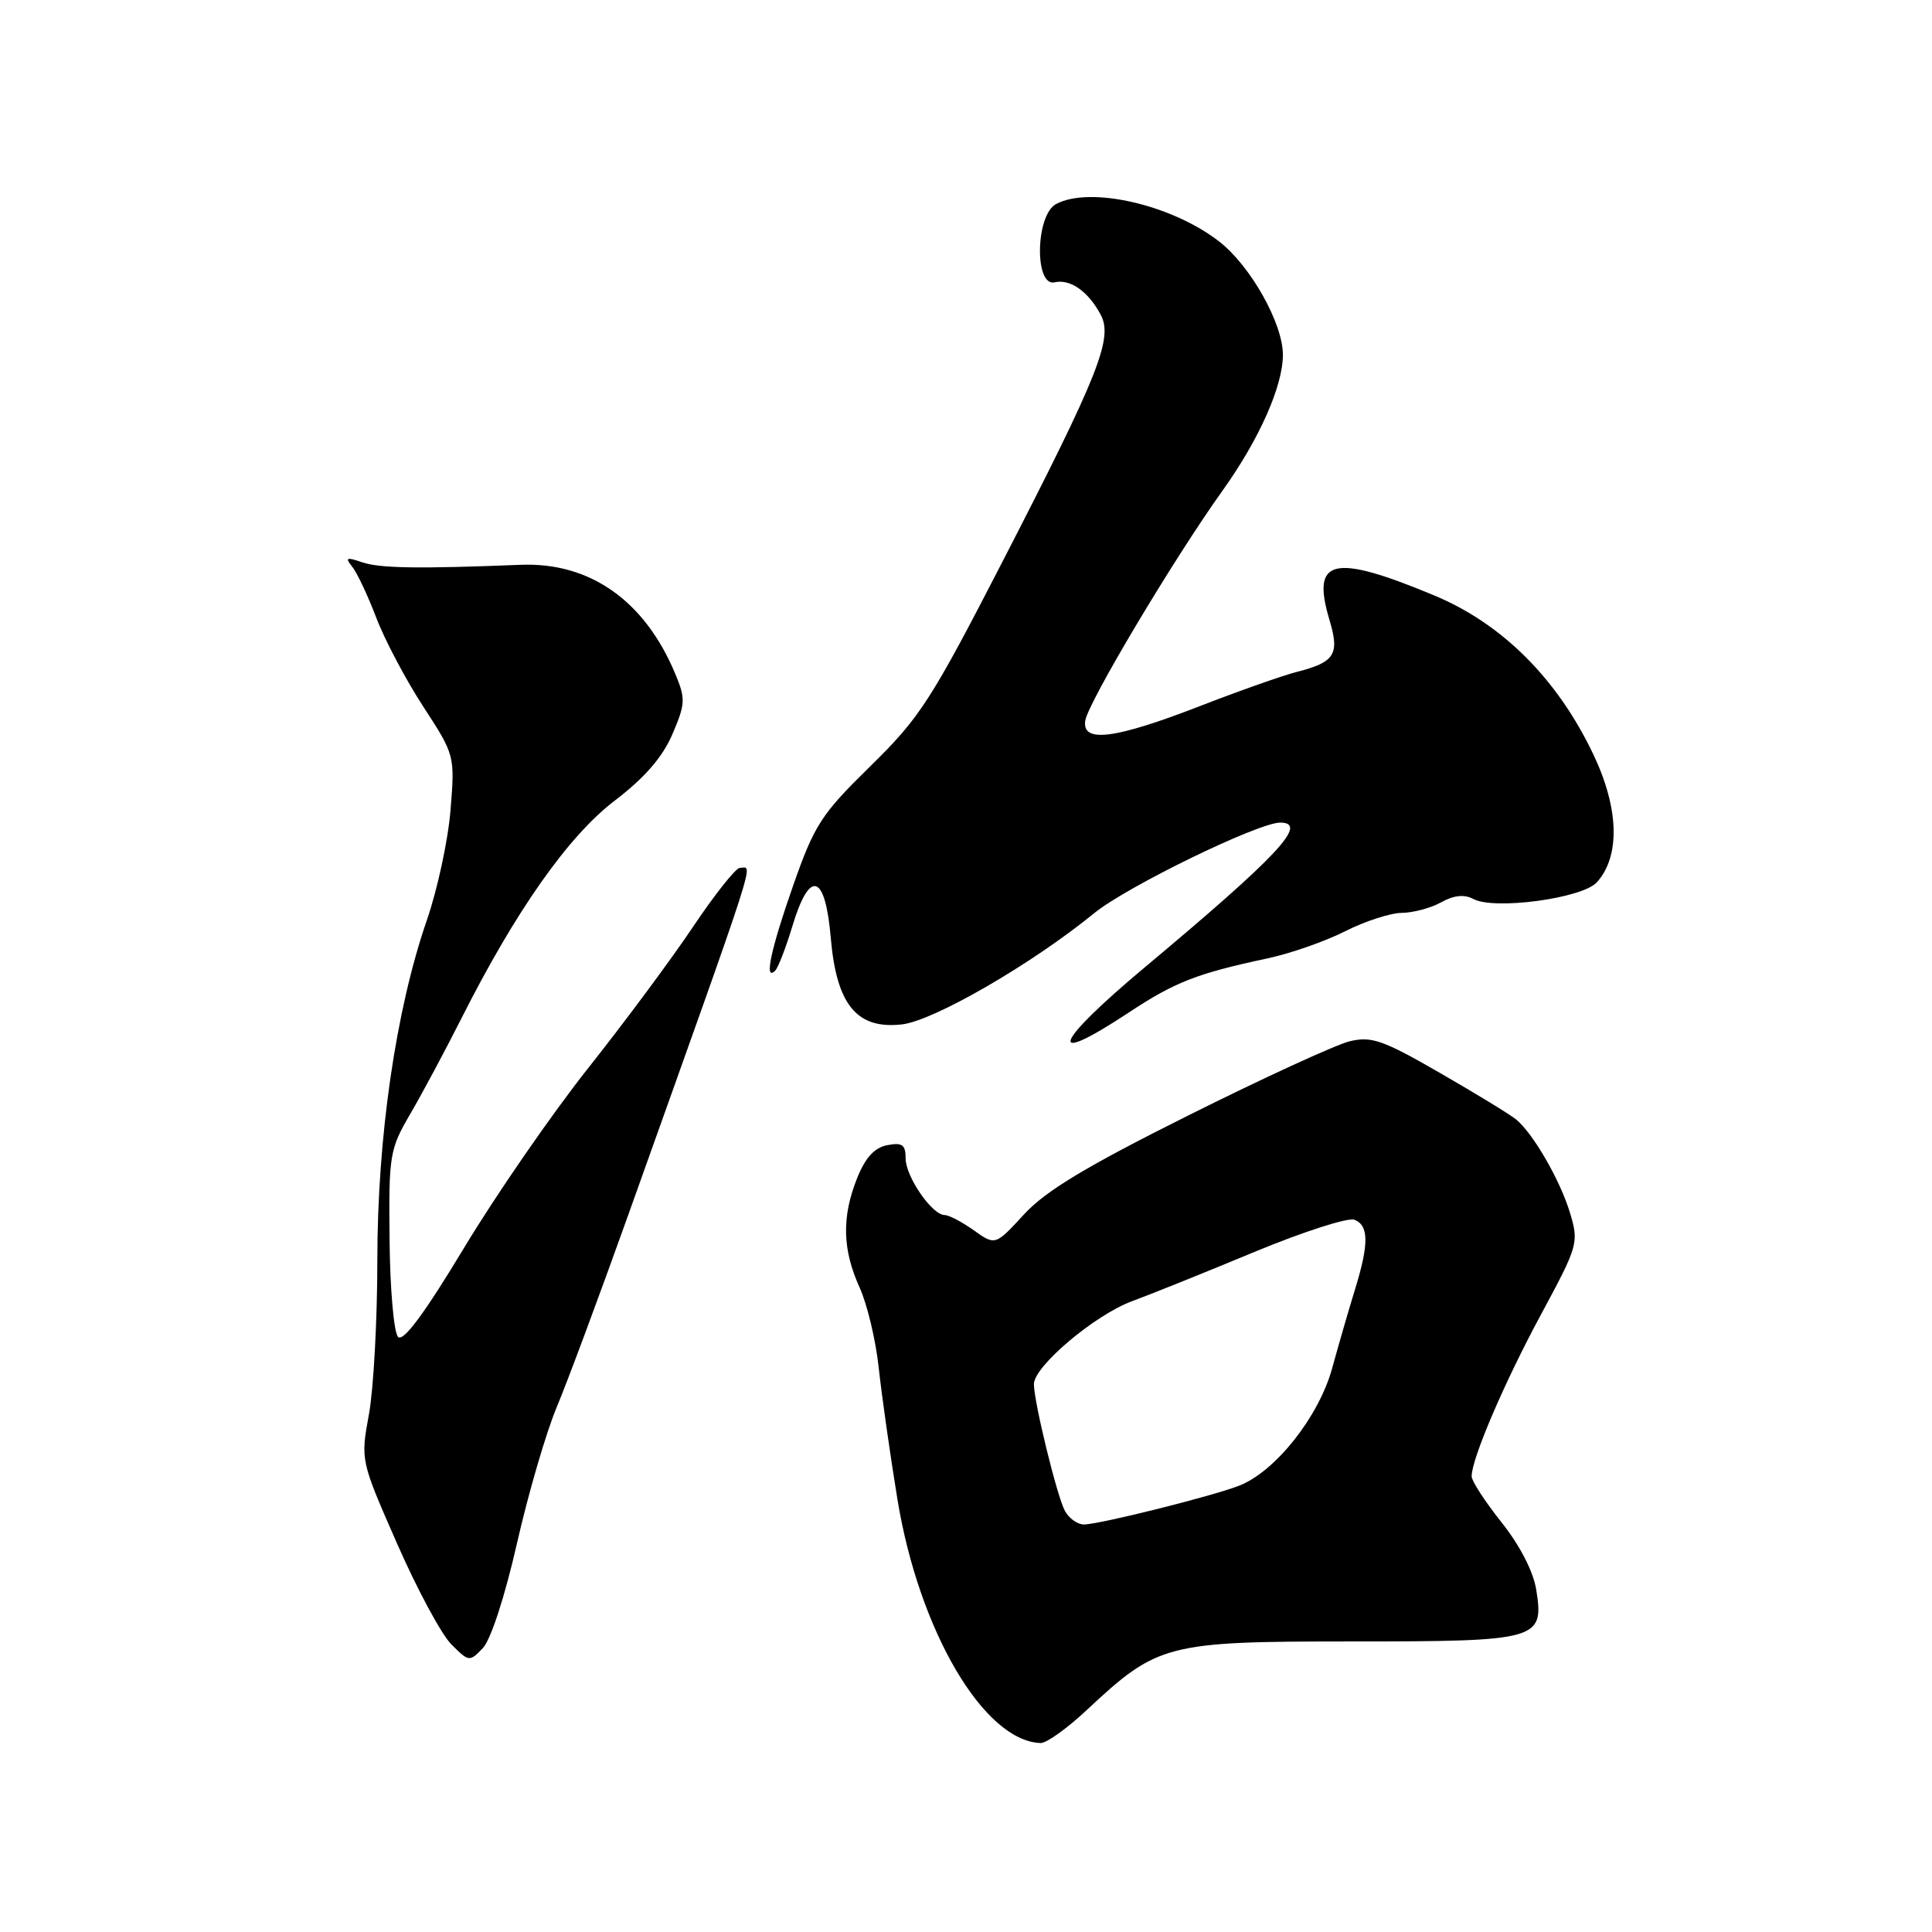 <?xml version="1.0" encoding="UTF-8" standalone="no"?>
<!DOCTYPE svg PUBLIC "-//W3C//DTD SVG 1.1//EN" "http://www.w3.org/Graphics/SVG/1.1/DTD/svg11.dtd" >
<svg xmlns="http://www.w3.org/2000/svg" xmlns:xlink="http://www.w3.org/1999/xlink" version="1.1" viewBox="0 0 256 256">
 <g >
 <path fill="currentColor"
d=" M 144.00 226.59 C 153.41 217.79 154.54 217.50 179.09 217.50 C 203.92 217.50 204.62 217.30 203.56 210.65 C 203.17 208.22 201.39 204.77 198.96 201.72 C 196.78 198.98 195.00 196.24 195.00 195.62 C 195.00 193.29 199.34 183.16 204.21 174.14 C 209.11 165.05 209.22 164.67 208.04 160.73 C 206.74 156.41 203.17 150.21 200.89 148.33 C 200.12 147.70 195.60 144.93 190.82 142.18 C 183.22 137.80 181.74 137.28 178.82 137.98 C 177.00 138.43 167.40 142.83 157.50 147.78 C 143.92 154.56 138.56 157.79 135.69 160.91 C 131.88 165.05 131.88 165.05 129.03 163.02 C 127.47 161.91 125.73 161.00 125.17 161.00 C 123.51 161.00 120.00 155.91 120.00 153.50 C 120.00 151.68 119.56 151.36 117.57 151.74 C 115.87 152.07 114.66 153.39 113.57 156.12 C 111.52 161.24 111.62 165.56 113.88 170.55 C 114.90 172.78 116.04 177.57 116.43 181.19 C 116.82 184.81 117.93 192.66 118.91 198.64 C 121.76 216.08 130.38 230.74 137.90 230.96 C 138.66 230.98 141.41 229.02 144.00 226.59 Z  M 68.50 204.50 C 70.00 197.90 72.37 189.80 73.75 186.50 C 75.14 183.20 79.41 171.72 83.24 161.00 C 100.90 111.53 99.78 115.00 98.03 115.00 C 97.50 115.00 94.73 118.49 91.87 122.75 C 89.02 127.01 82.76 135.45 77.96 141.50 C 73.16 147.55 65.75 158.28 61.50 165.33 C 56.26 174.03 53.44 177.84 52.75 177.15 C 52.19 176.59 51.68 170.82 51.62 164.32 C 51.50 152.97 51.62 152.30 54.42 147.50 C 56.02 144.75 59.03 139.12 61.11 135.00 C 68.29 120.75 75.30 110.78 81.43 106.11 C 85.42 103.06 87.78 100.35 89.09 97.30 C 90.83 93.24 90.86 92.59 89.46 89.25 C 85.42 79.59 78.17 74.48 69.00 74.84 C 55.42 75.38 50.33 75.30 48.00 74.51 C 45.91 73.79 45.69 73.88 46.66 75.08 C 47.30 75.86 48.73 78.90 49.85 81.83 C 50.96 84.76 53.76 90.06 56.08 93.62 C 60.26 100.04 60.28 100.11 59.70 107.29 C 59.39 111.25 57.97 117.86 56.55 121.96 C 52.45 133.84 50.00 150.70 50.00 167.00 C 50.00 174.85 49.50 184.02 48.89 187.38 C 47.77 193.50 47.77 193.50 52.60 204.50 C 55.25 210.55 58.49 216.57 59.80 217.88 C 62.12 220.21 62.22 220.23 63.98 218.38 C 65.03 217.28 66.90 211.55 68.50 204.50 Z  M 149.64 134.12 C 155.70 130.12 158.62 128.98 168.00 126.98 C 171.03 126.33 175.63 124.72 178.23 123.40 C 180.83 122.08 184.21 120.98 185.73 120.96 C 187.25 120.95 189.62 120.31 190.98 119.55 C 192.66 118.62 194.03 118.48 195.22 119.12 C 198.01 120.61 209.66 119.04 211.59 116.91 C 214.71 113.46 214.54 107.13 211.13 99.97 C 206.36 89.94 199.05 82.64 190.00 78.88 C 176.61 73.31 173.72 73.99 176.16 82.14 C 177.53 86.70 176.88 87.74 171.87 89.02 C 170.02 89.49 164.22 91.53 159.00 93.56 C 147.73 97.93 143.35 98.49 143.80 95.50 C 144.17 93.08 155.54 74.02 162.00 65.00 C 166.88 58.17 170.01 51.12 169.99 46.97 C 169.97 42.83 165.72 35.28 161.61 32.05 C 155.35 27.14 144.45 24.62 139.93 27.04 C 137.21 28.49 137.04 38.03 139.75 37.41 C 141.81 36.93 144.21 38.62 145.85 41.71 C 147.51 44.82 145.60 49.62 133.00 74.10 C 123.36 92.83 121.91 95.07 115.35 101.50 C 108.82 107.90 107.93 109.26 105.10 117.33 C 102.12 125.83 101.21 130.12 102.72 128.61 C 103.11 128.22 104.14 125.56 105.00 122.70 C 107.29 115.11 109.35 115.74 110.08 124.26 C 110.84 133.14 113.53 136.41 119.50 135.74 C 123.72 135.27 136.76 127.72 145.00 120.99 C 149.29 117.49 166.72 109.00 169.63 109.00 C 173.47 109.00 169.35 113.40 151.72 128.15 C 139.52 138.35 138.40 141.55 149.64 134.12 Z  M 141.10 200.19 C 140.04 198.20 137.00 185.76 137.00 183.40 C 137.00 181.05 145.05 174.25 149.99 172.42 C 152.47 171.51 159.77 168.57 166.21 165.89 C 172.65 163.22 178.61 161.30 179.46 161.62 C 181.38 162.36 181.41 164.80 179.56 170.81 C 178.76 173.39 177.39 178.12 176.51 181.33 C 174.74 187.72 169.02 194.96 164.22 196.85 C 160.73 198.23 145.65 202.00 143.62 202.00 C 142.77 202.00 141.63 201.18 141.10 200.19 Z "/>
</g>
</svg>